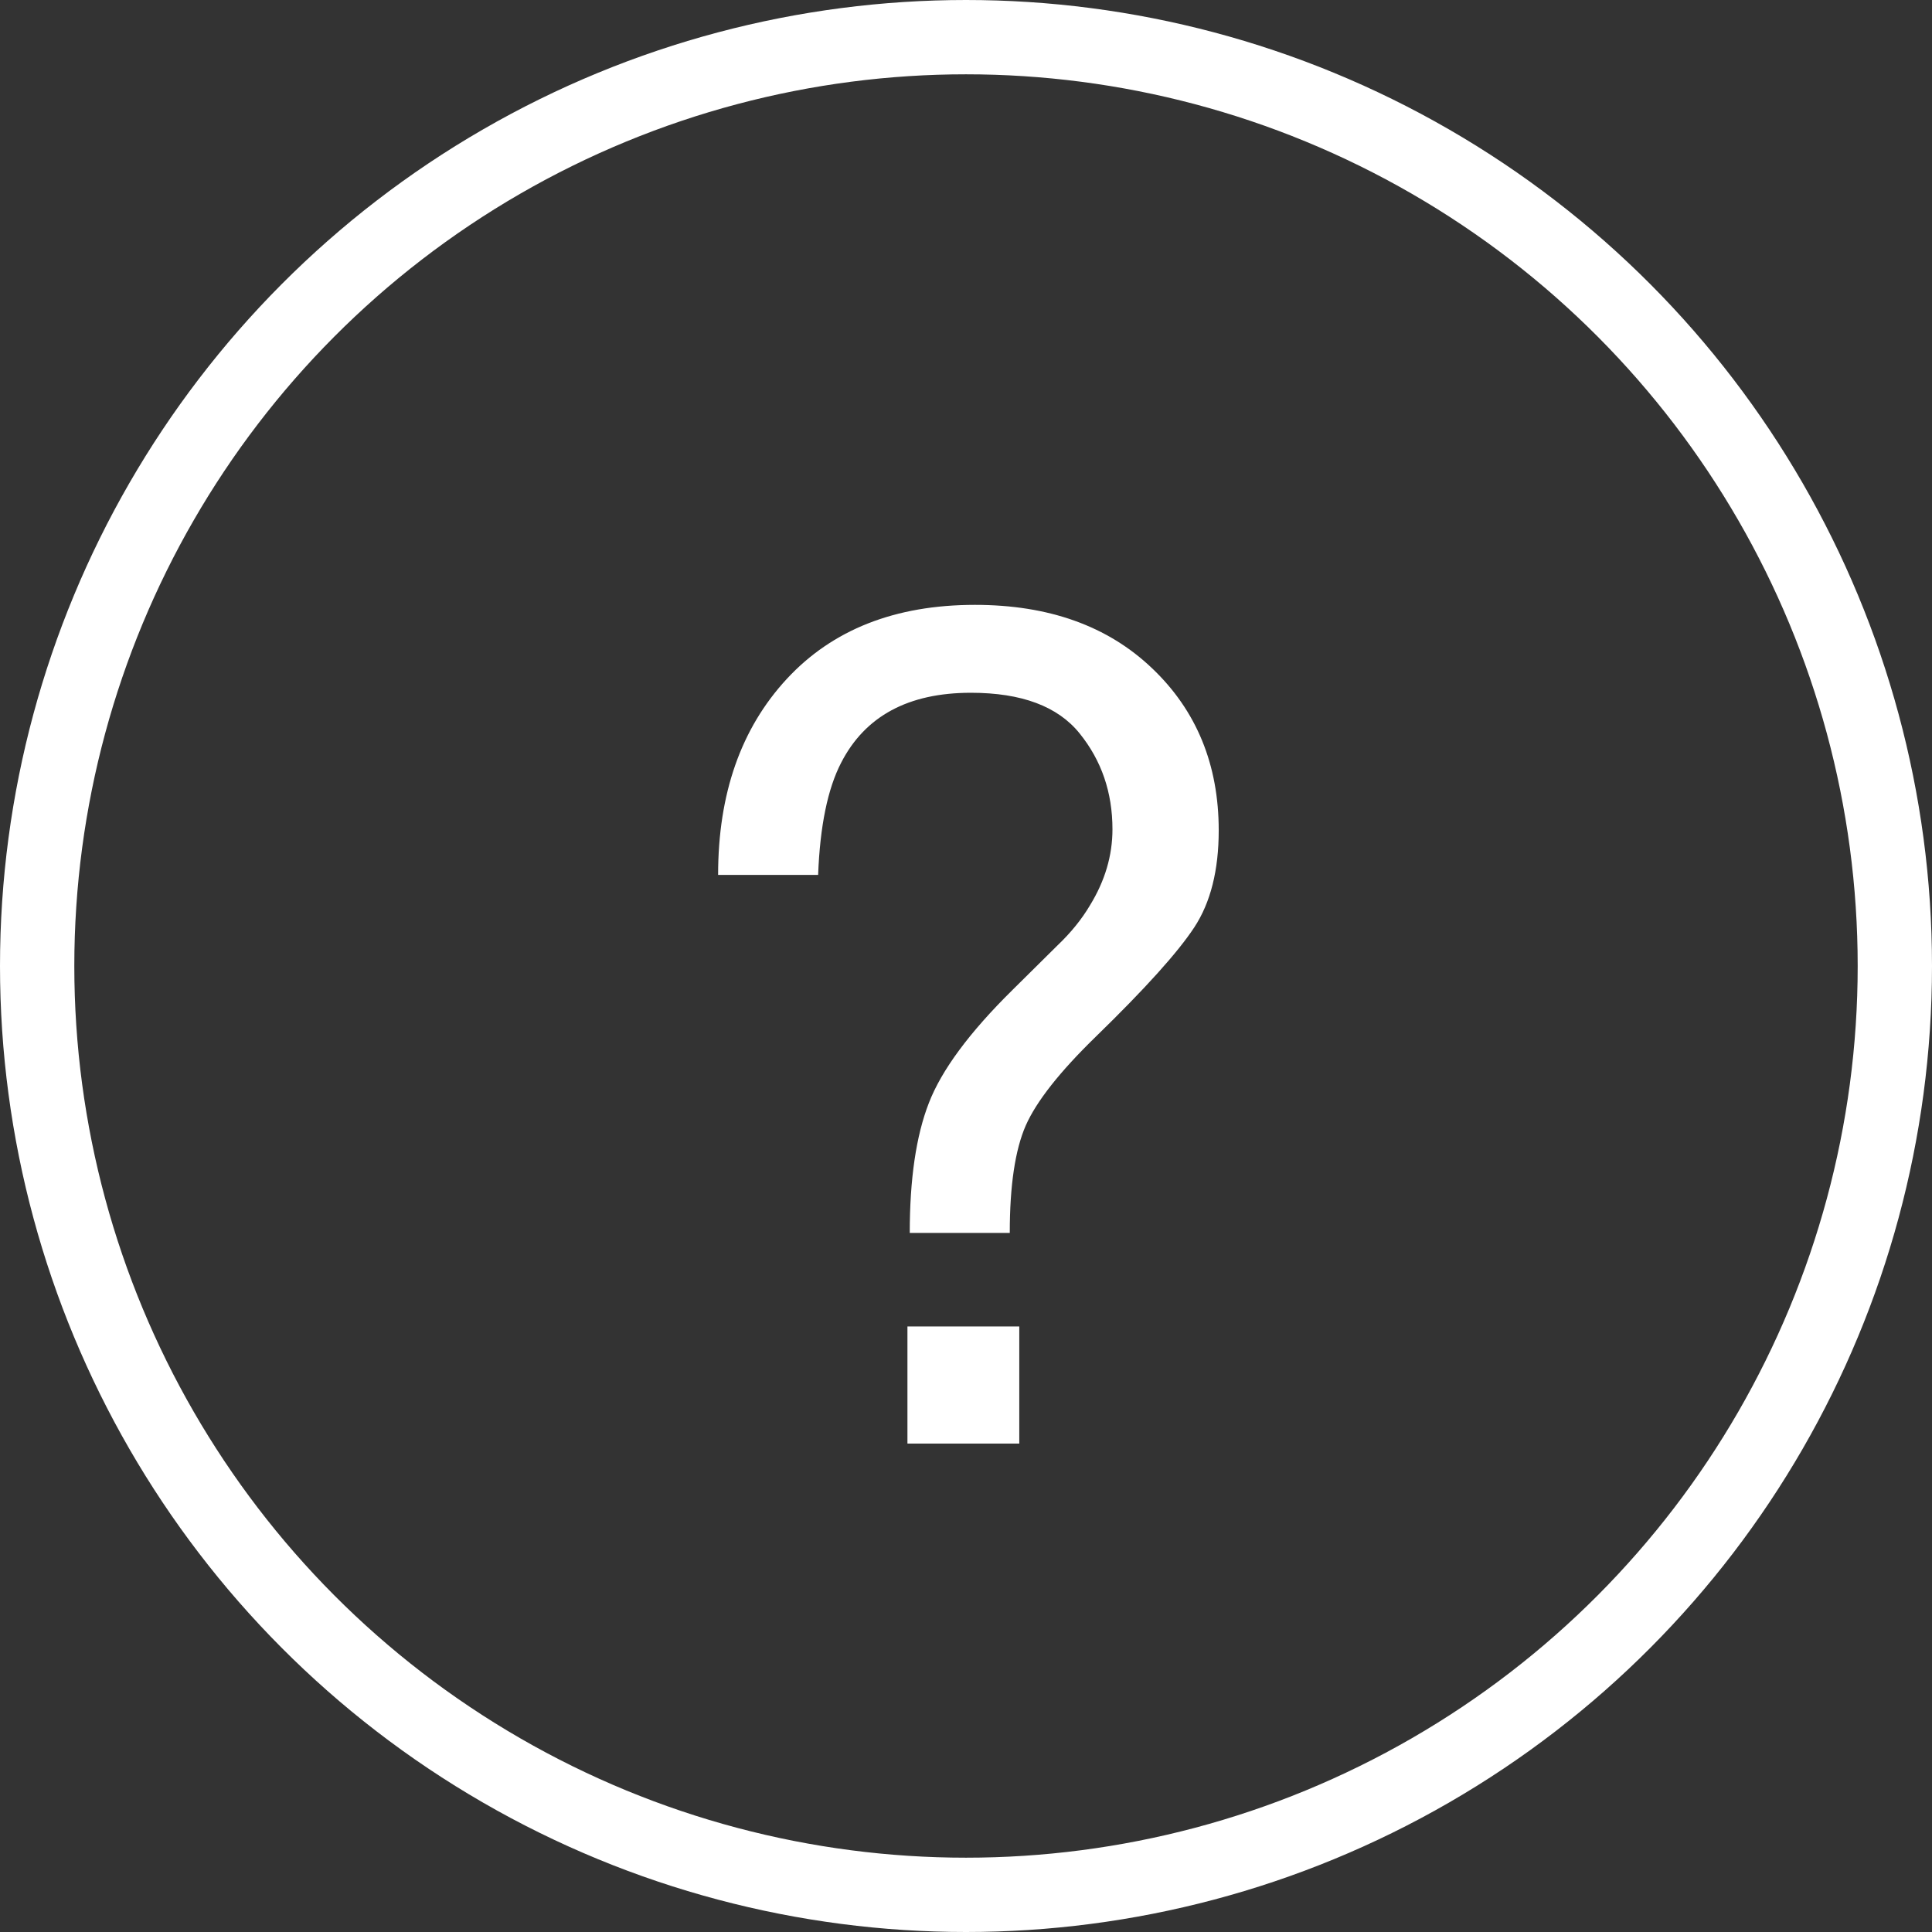 <svg width="26" height="26" viewBox="0 0 26 26" fill="none" xmlns="http://www.w3.org/2000/svg">
<rect x="0" y="0" width="26" height="26" fill="#333333" stroke="none"/>
<path d="M10.587 9.138C10.498 9.234 10.441 9.296 10.397 9.342C10.478 9.255 10.587 9.138 10.587 9.138Z" fill="white"/>
<path d="M14.529 9.87C14.824 10.235 14.971 10.665 14.971 11.16C14.971 11.514 14.87 11.855 14.668 12.184C14.558 12.37 14.412 12.551 14.231 12.723L13.626 13.322C13.046 13.894 12.671 14.401 12.5 14.844C12.328 15.286 12.243 15.869 12.243 16.592H13.589C13.589 15.955 13.661 15.474 13.804 15.147C13.948 14.821 14.262 14.423 14.746 13.952C15.411 13.305 15.853 12.814 16.072 12.48C16.291 12.147 16.401 11.712 16.401 11.175C16.401 10.291 16.103 9.563 15.505 8.994C14.908 8.424 14.113 8.14 13.12 8.14C12.047 8.14 11.202 8.473 10.587 9.138C9.972 9.803 9.664 10.681 9.664 11.774H11.01C11.035 11.116 11.139 10.613 11.32 10.264C11.642 9.637 12.224 9.323 13.066 9.323C13.747 9.323 14.235 9.505 14.529 9.87Z" fill="white"/>
<path d="M13.717 17.851H12.212V19.427H13.717V17.851Z" fill="white"/>
<circle cx="13" cy="13" r="12.5" stroke="white"/>
</svg>
